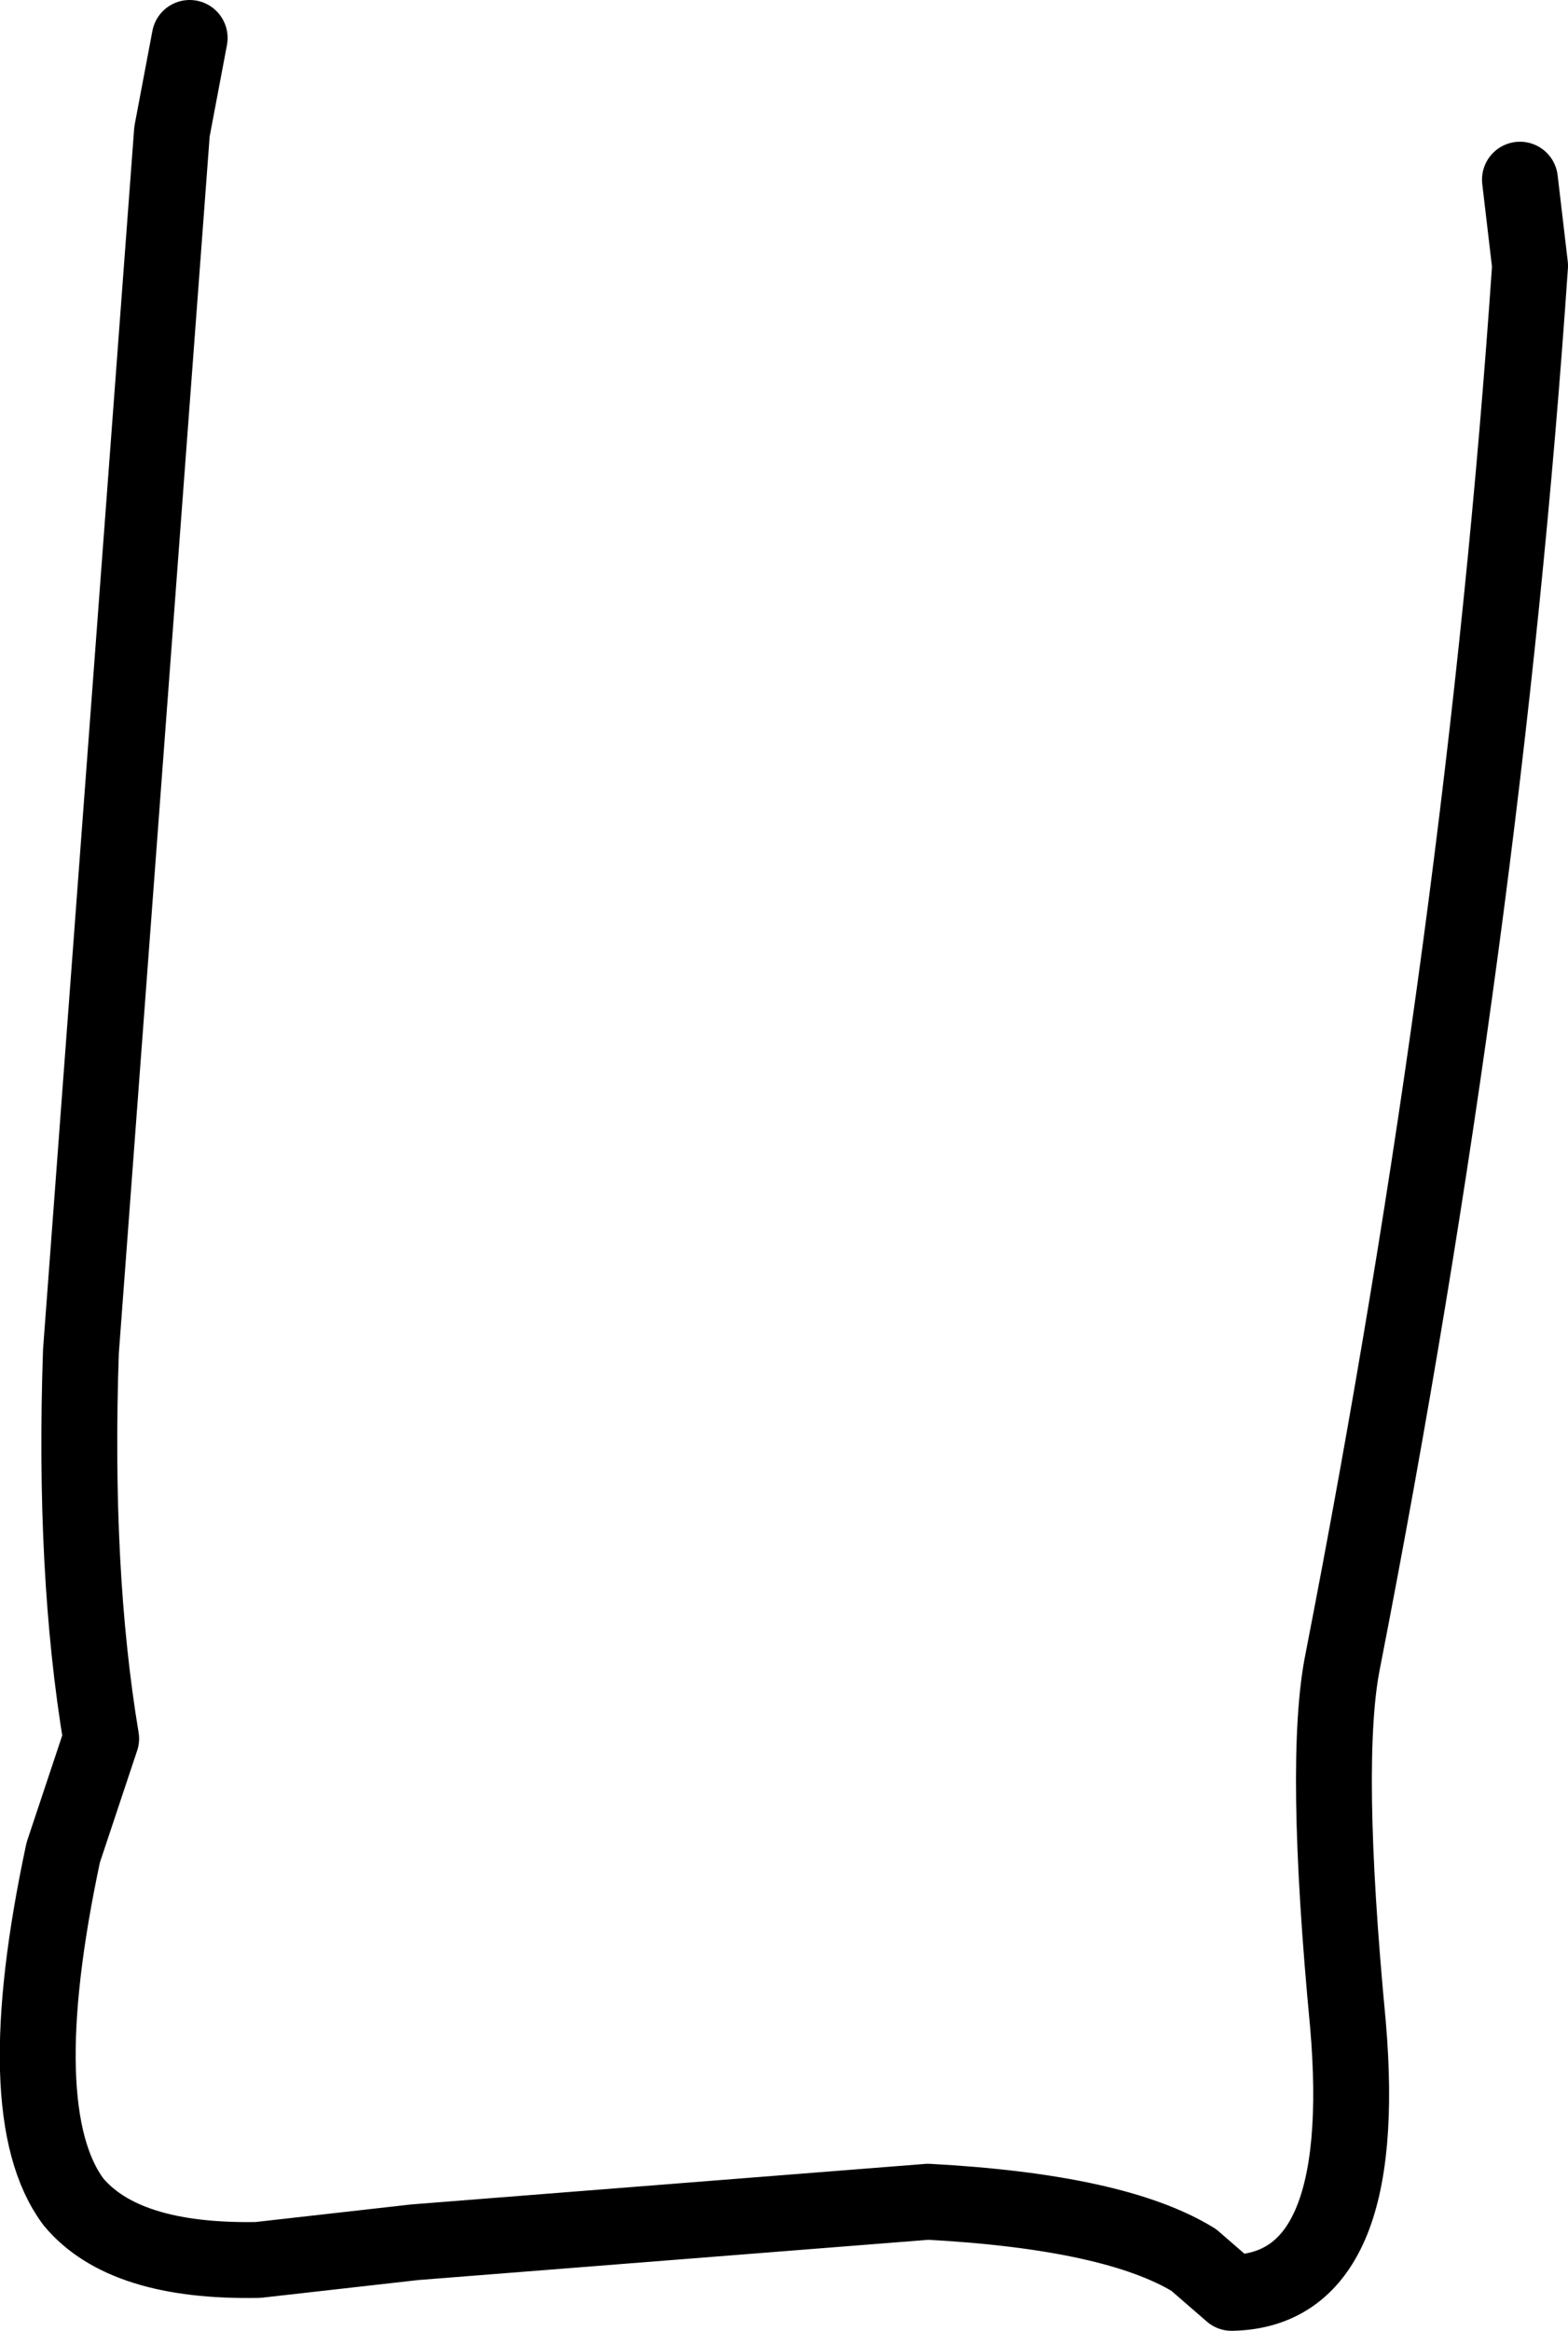 <?xml version="1.0" encoding="UTF-8" standalone="no"?>
<svg xmlns:xlink="http://www.w3.org/1999/xlink" height="46.05px" width="31.0px" xmlns="http://www.w3.org/2000/svg">
  <g transform="matrix(1.0, 0.0, 0.0, 1.0, 15.5, 23.0)">
    <path d="M-11.75 -22.25 L-12.1 -20.4 -13.9 3.7 Q-14.05 8.05 -13.5 11.35 L-14.25 13.6 Q-15.35 18.75 -14.05 20.5 -13.05 21.7 -10.4 21.65 L-7.3 21.3 2.85 20.5 Q6.55 20.7 8.1 21.65 L8.85 22.3 Q11.6 22.25 11.15 17.0 10.65 11.75 11.05 9.8 13.85 -4.55 14.75 -17.75 L14.55 -19.45" fill="none" stroke="#000000" stroke-linecap="round" stroke-linejoin="round" stroke-width="1.5"/>
  </g>
</svg>
